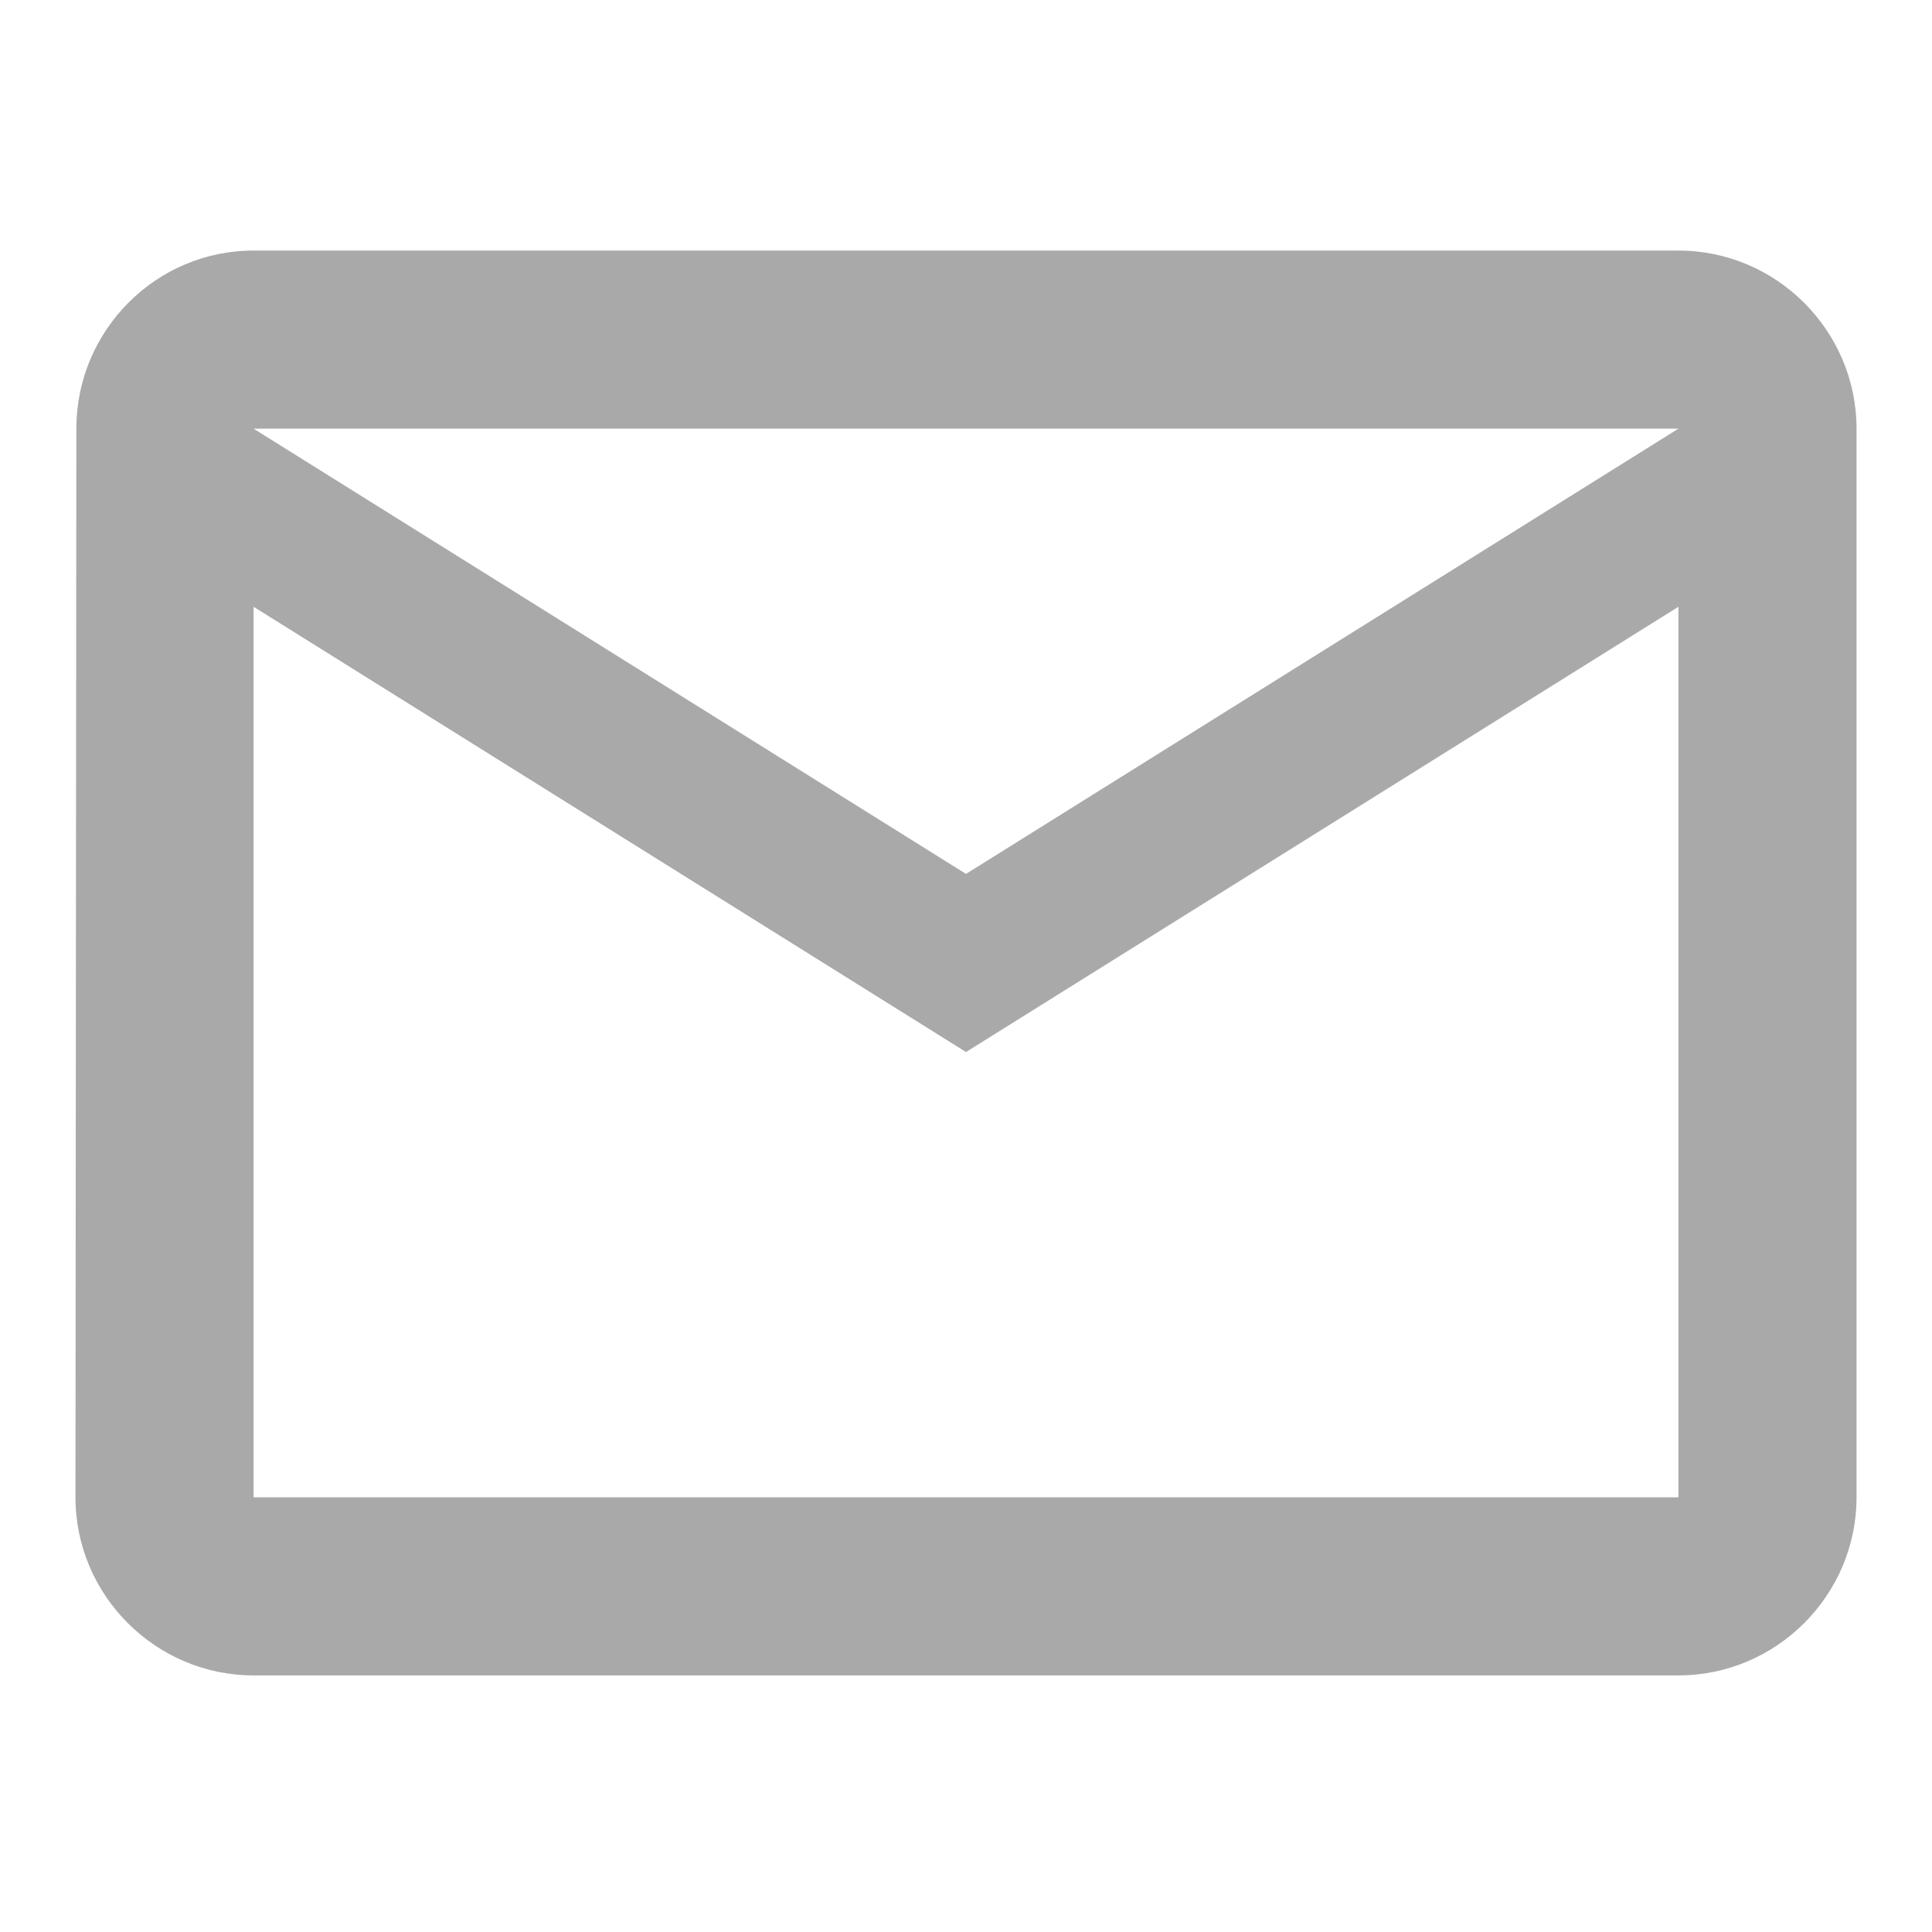 <?xml version="1.0" encoding="UTF-8" standalone="no"?>
<svg
   xmlns:dc="http://purl.org/dc/elements/1.1/"
   xmlns:cc="http://creativecommons.org/ns#"
   xmlns:rdf="http://www.w3.org/1999/02/22-rdf-syntax-ns#"
   xmlns:svg="http://www.w3.org/2000/svg"
   xmlns="http://www.w3.org/2000/svg"
   xmlns:sodipodi="http://sodipodi.sourceforge.net/DTD/sodipodi-0.dtd"
   xmlns:inkscape="http://www.inkscape.org/namespaces/inkscape"
   width="256"
   height="256"
   viewBox="0 0 256 256"
   version="1.1"
   id="svg6"
   sodipodi:docname="email.svg"
   inkscape:version="0.92.1 r15371">
  <defs
     id="defs10" />
  <sodipodi:namedview
     pagecolor="#ffffff"
     bordercolor="#666666"
     borderopacity="1"
     objecttolerance="10"
     gridtolerance="10"
     guidetolerance="10"
     inkscape:pageopacity="0"
     inkscape:pageshadow="2"
     inkscape:window-width="1920"
     inkscape:window-height="1140"
     id="namedview8"
     showgrid="false"
     inkscape:zoom="2.4583333"
     inkscape:cx="51.649717"
     inkscape:cy="63.335226"
     inkscape:window-x="1920"
     inkscape:window-y="0"
     inkscape:window-maximized="1"
     inkscape:current-layer="svg6" />
  <path
     d="M 222.4,33.2 H 33.6 C 20.62,33.2 10.118,43.82 10.118,56.8 L 10,198.4 c 0,12.98 10.62,23.6 23.6,23.6 h 188.8 c 12.98,0 23.6,-10.62 23.6,-23.6 V 56.8 C 246,43.82 235.38,33.2 222.4,33.2 Z m 0,165.2 H 33.6 v -118 l 94.4,59 94.4,-59 z M 128,115.8 33.6,56.8 h 188.8 z"
     id="path4"
     inkscape:connector-curvature="0"
     style="stroke-width:11.8;fill:#a9a9a9;fill-opacity:1" />
</svg>
